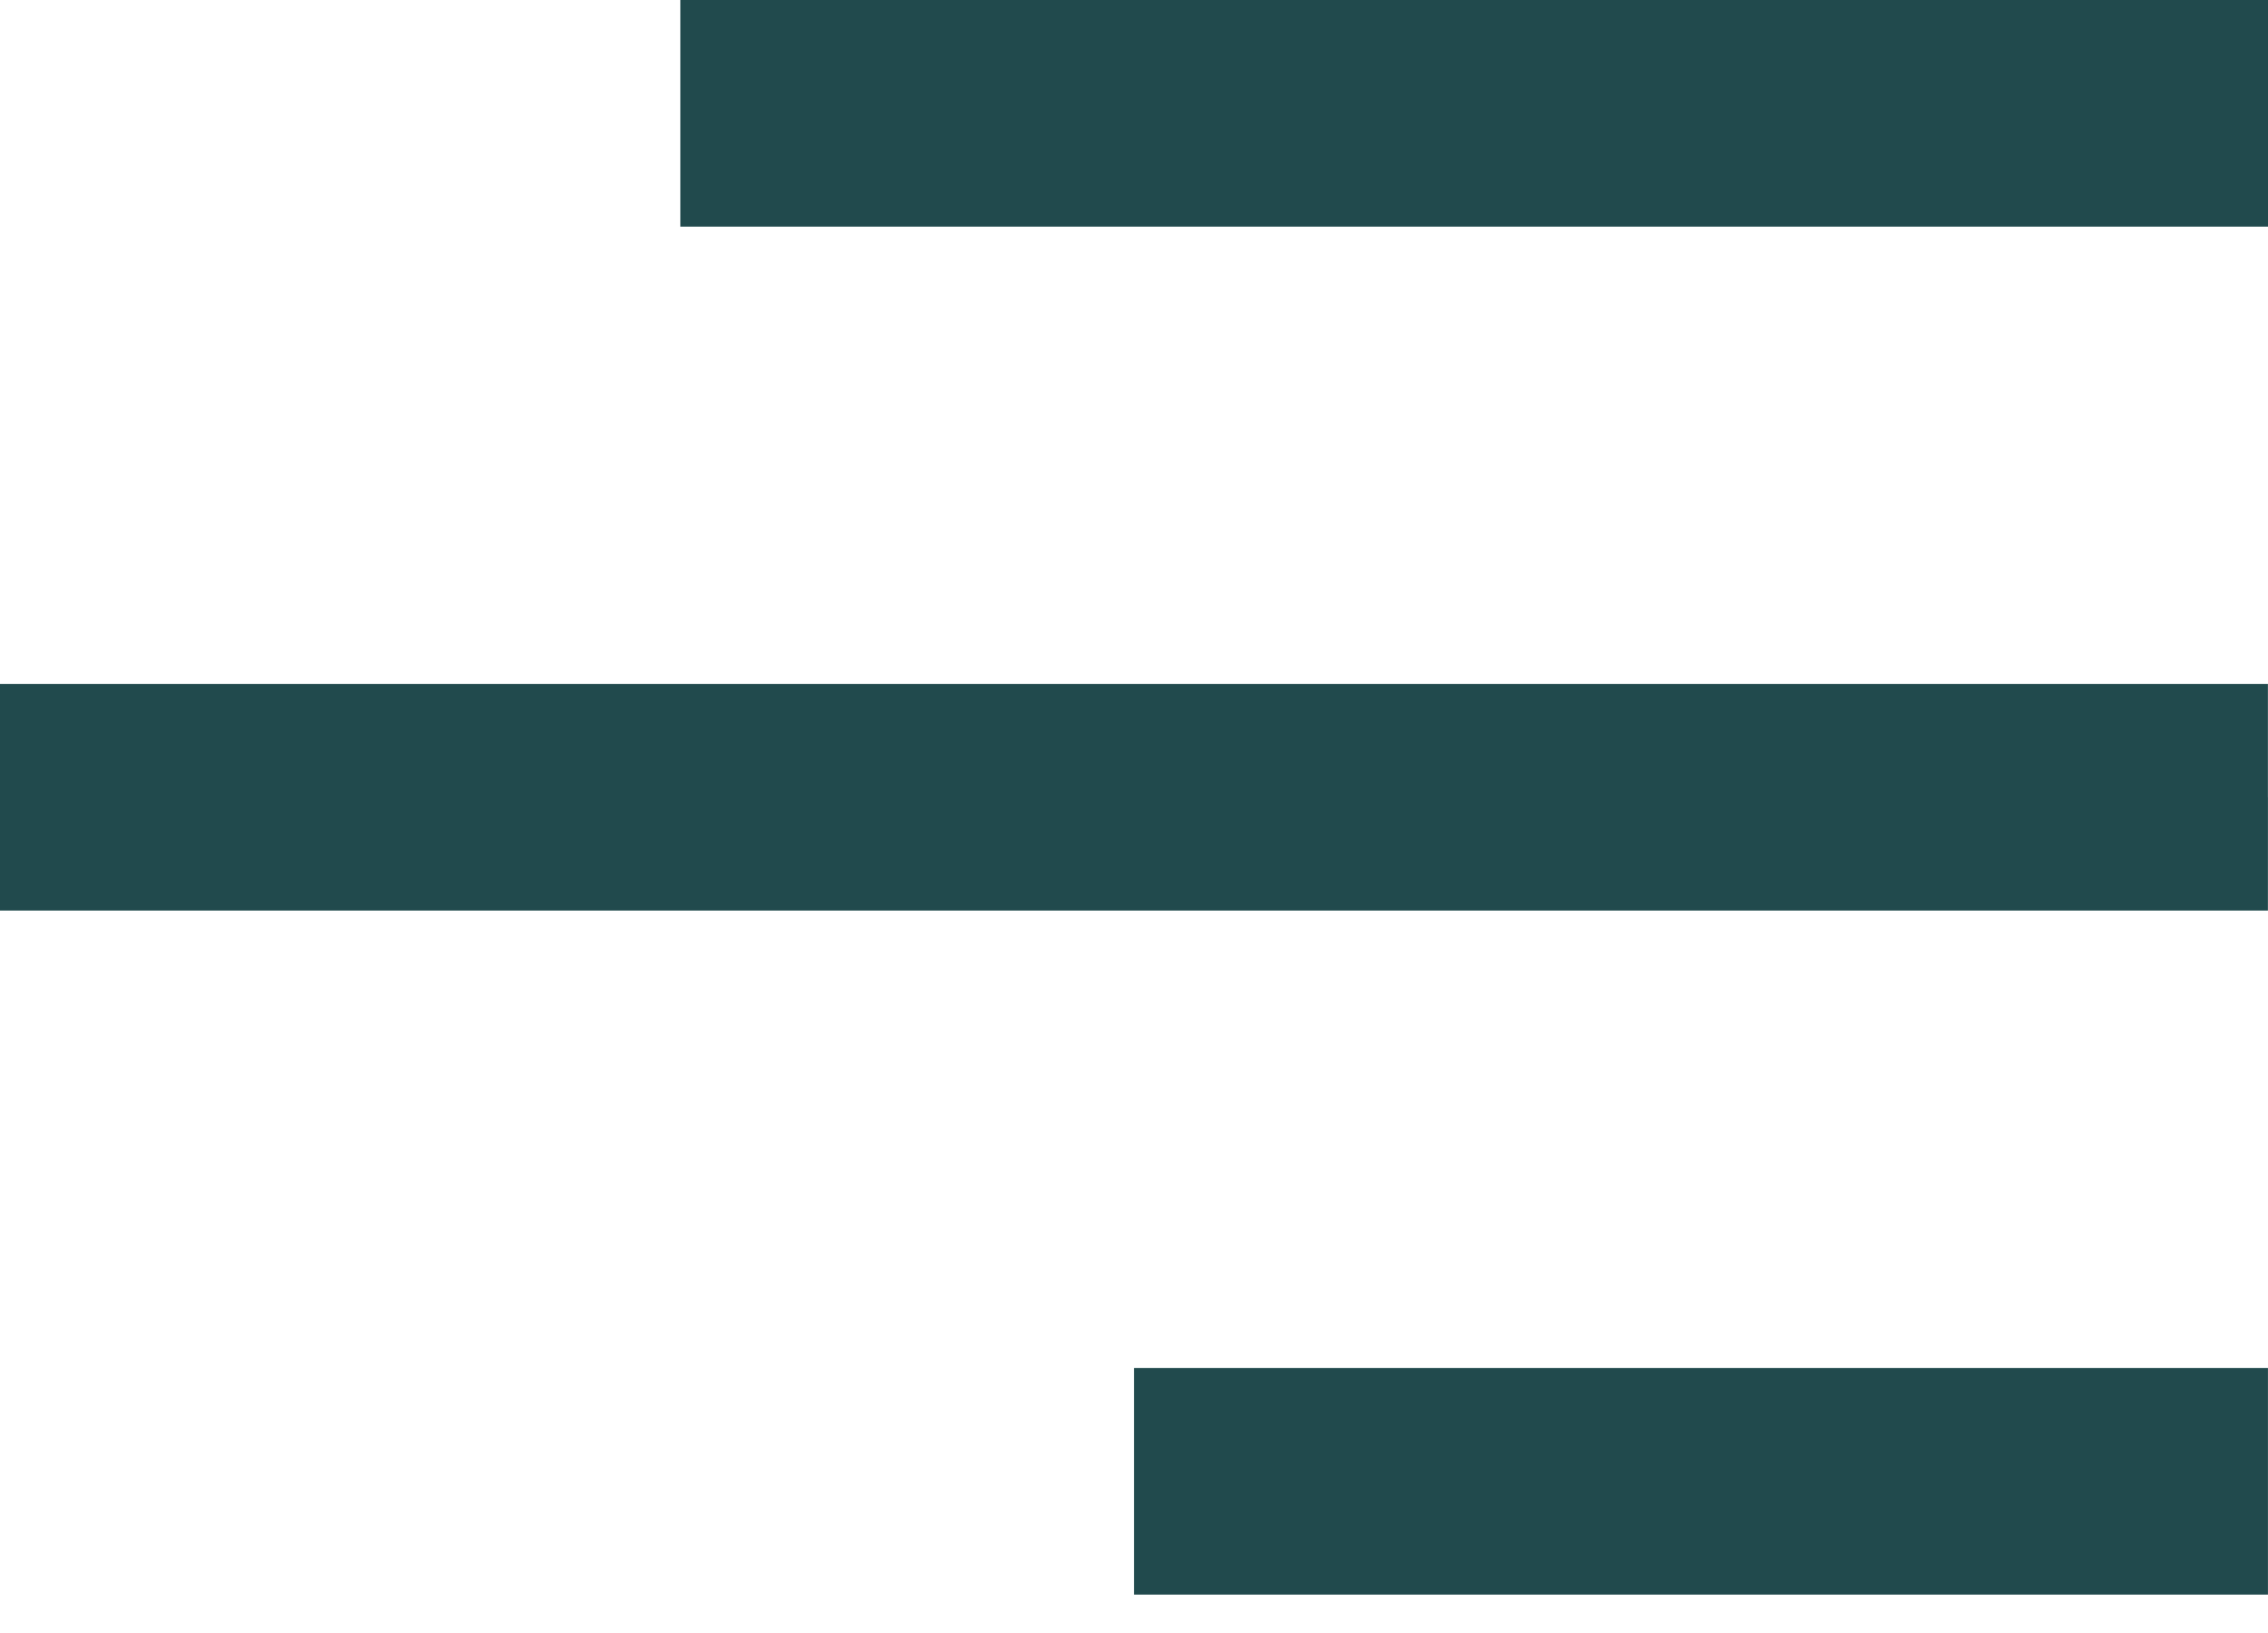 <svg width="50" height="36" viewBox="0 0 50 36" fill="none" xmlns="http://www.w3.org/2000/svg">
<path d="M49.999 32.658C49.999 34.039 49.999 35.155 49.999 35.155H25.001C25.001 35.155 25.001 34.037 25.001 32.657C25.001 31.277 25.001 30.158 25.001 30.158H49.999C49.999 30.158 49.999 31.275 49.999 32.656V32.658Z" fill="#214A4D"/>
<path d="M49.999 17.578C49.999 18.959 49.998 20.075 49.998 20.075H3.1012e-05C3.1012e-05 20.075 0 18.956 0 17.577C0 16.197 2.11869e-05 15.078 2.11869e-05 15.078H49.998C49.998 15.078 49.998 16.198 49.998 17.576L49.999 17.578Z" fill="#214A4D"/>
<path d="M50 4.997C50 4.997 50 3.878 50 2.499C50 1.119 50 0 50 0H14.999C14.999 0 14.999 1.119 14.999 2.499C14.999 3.878 14.999 4.997 14.999 4.997H50Z" fill="#214A4D"/>
</svg>
